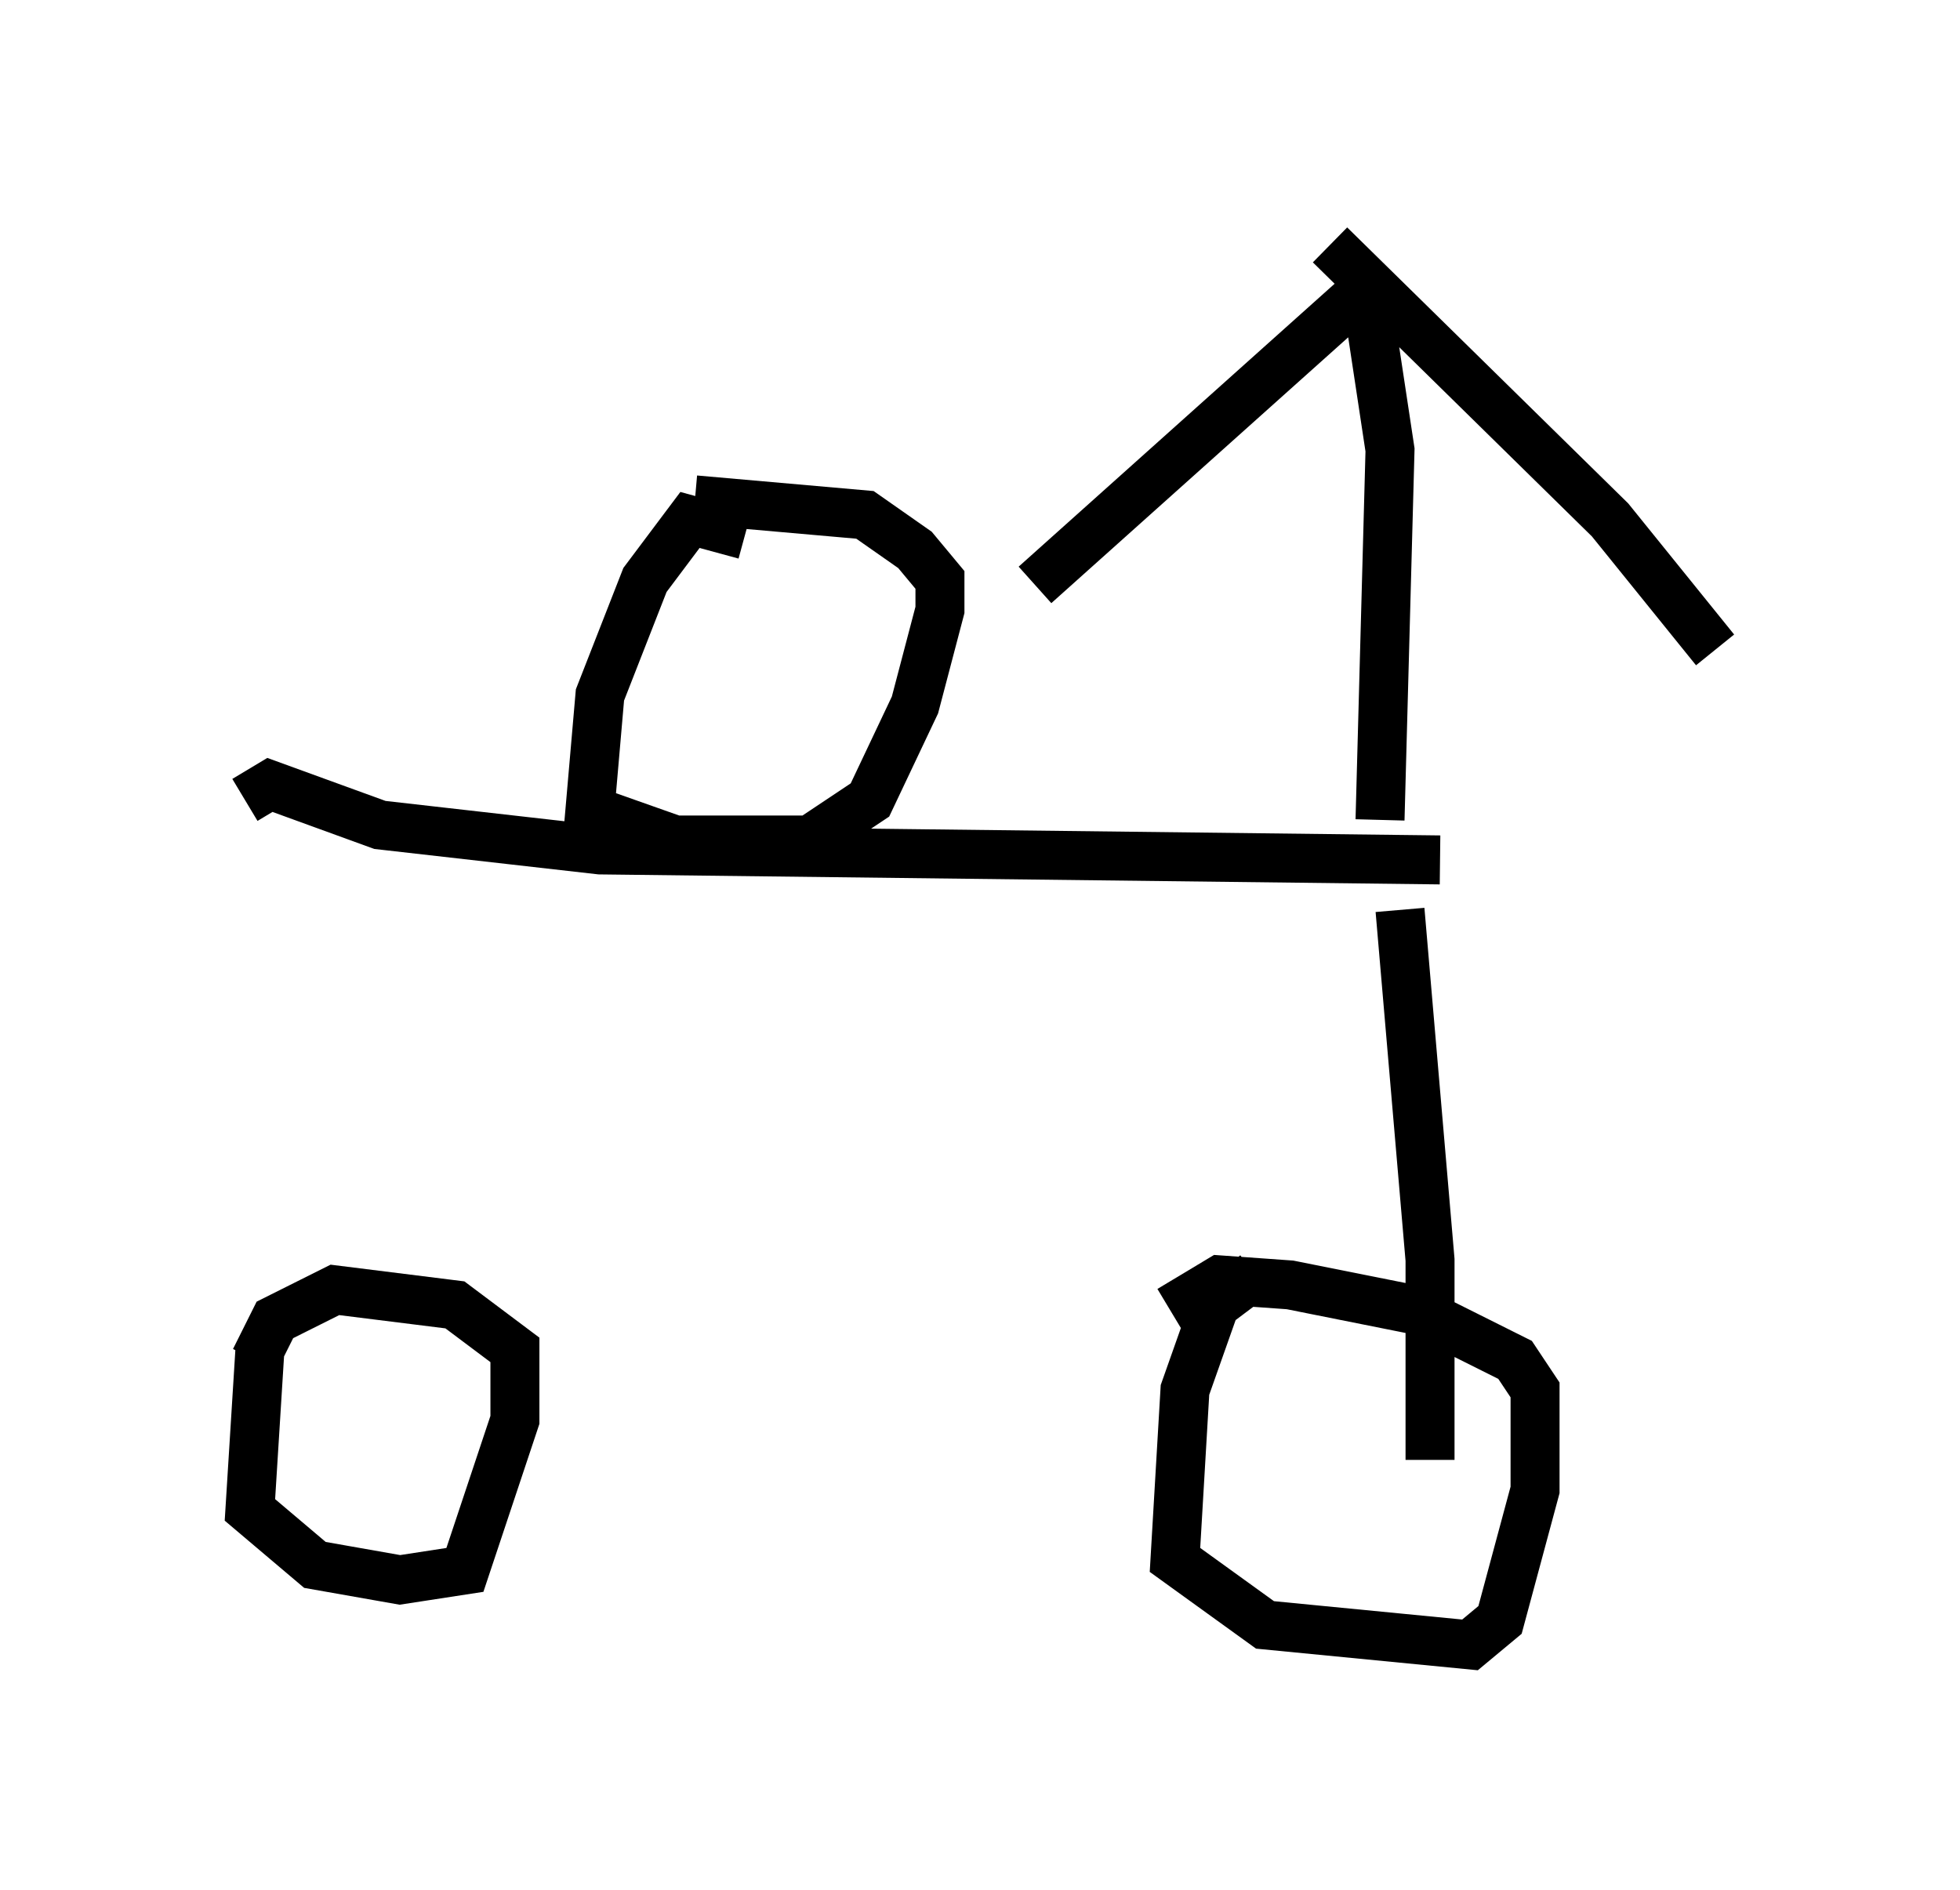 <?xml version="1.0" encoding="utf-8" ?>
<svg baseProfile="full" height="38.584" version="1.1" width="40.013" xmlns="http://www.w3.org/2000/svg" xmlns:ev="http://www.w3.org/2001/xml-events" xmlns:xlink="http://www.w3.org/1999/xlink"><defs /><rect fill="white" height="38.584" width="40.013" x="0" y="0" /><path d="M5, 29.807 m0.0, -13.475 l0.51, -0.306 2.246, 0.817 l4.492, 0.51 17.15, 0.204 m-1.225, -0.817 l0.204, -7.554 -0.51, -3.369 m0.102, 0.0 l-6.84, 6.125 m6.023, -6.942 l5.717, 5.615 2.144, 2.654 m-29.707, 14.292 l-0.204, 3.267 1.327, 1.123 l1.735, 0.306 1.327, -0.204 l1.021, -3.063 0.0, -1.429 l-1.225, -0.919 -2.45, -0.306 l-1.225, 0.613 -0.408, 0.817 m23.377, -9.188 l0.613, 7.146 0.0, 4.083 m-3.573, -3.777 l-0.817, 0.613 -0.613, 1.735 l-0.204, 3.471 1.838, 1.327 l4.185, 0.408 0.613, -0.51 l0.715, -2.654 0.0, -2.042 l-0.408, -0.613 -2.042, -1.021 l-2.552, -0.51 -1.429, -0.102 l-1.021, 0.613 m-8.677, -15.823 l-1.123, -0.306 -0.919, 1.225 l-0.919, 2.348 -0.204, 2.348 l1.735, 0.613 2.756, 0.0 l1.225, -0.817 0.919, -1.94 l0.51, -1.94 0.0, -0.613 l-0.51, -0.613 -1.021, -0.715 l-3.471, -0.306 " fill="none" stroke="black" stroke-width="1" /></svg>